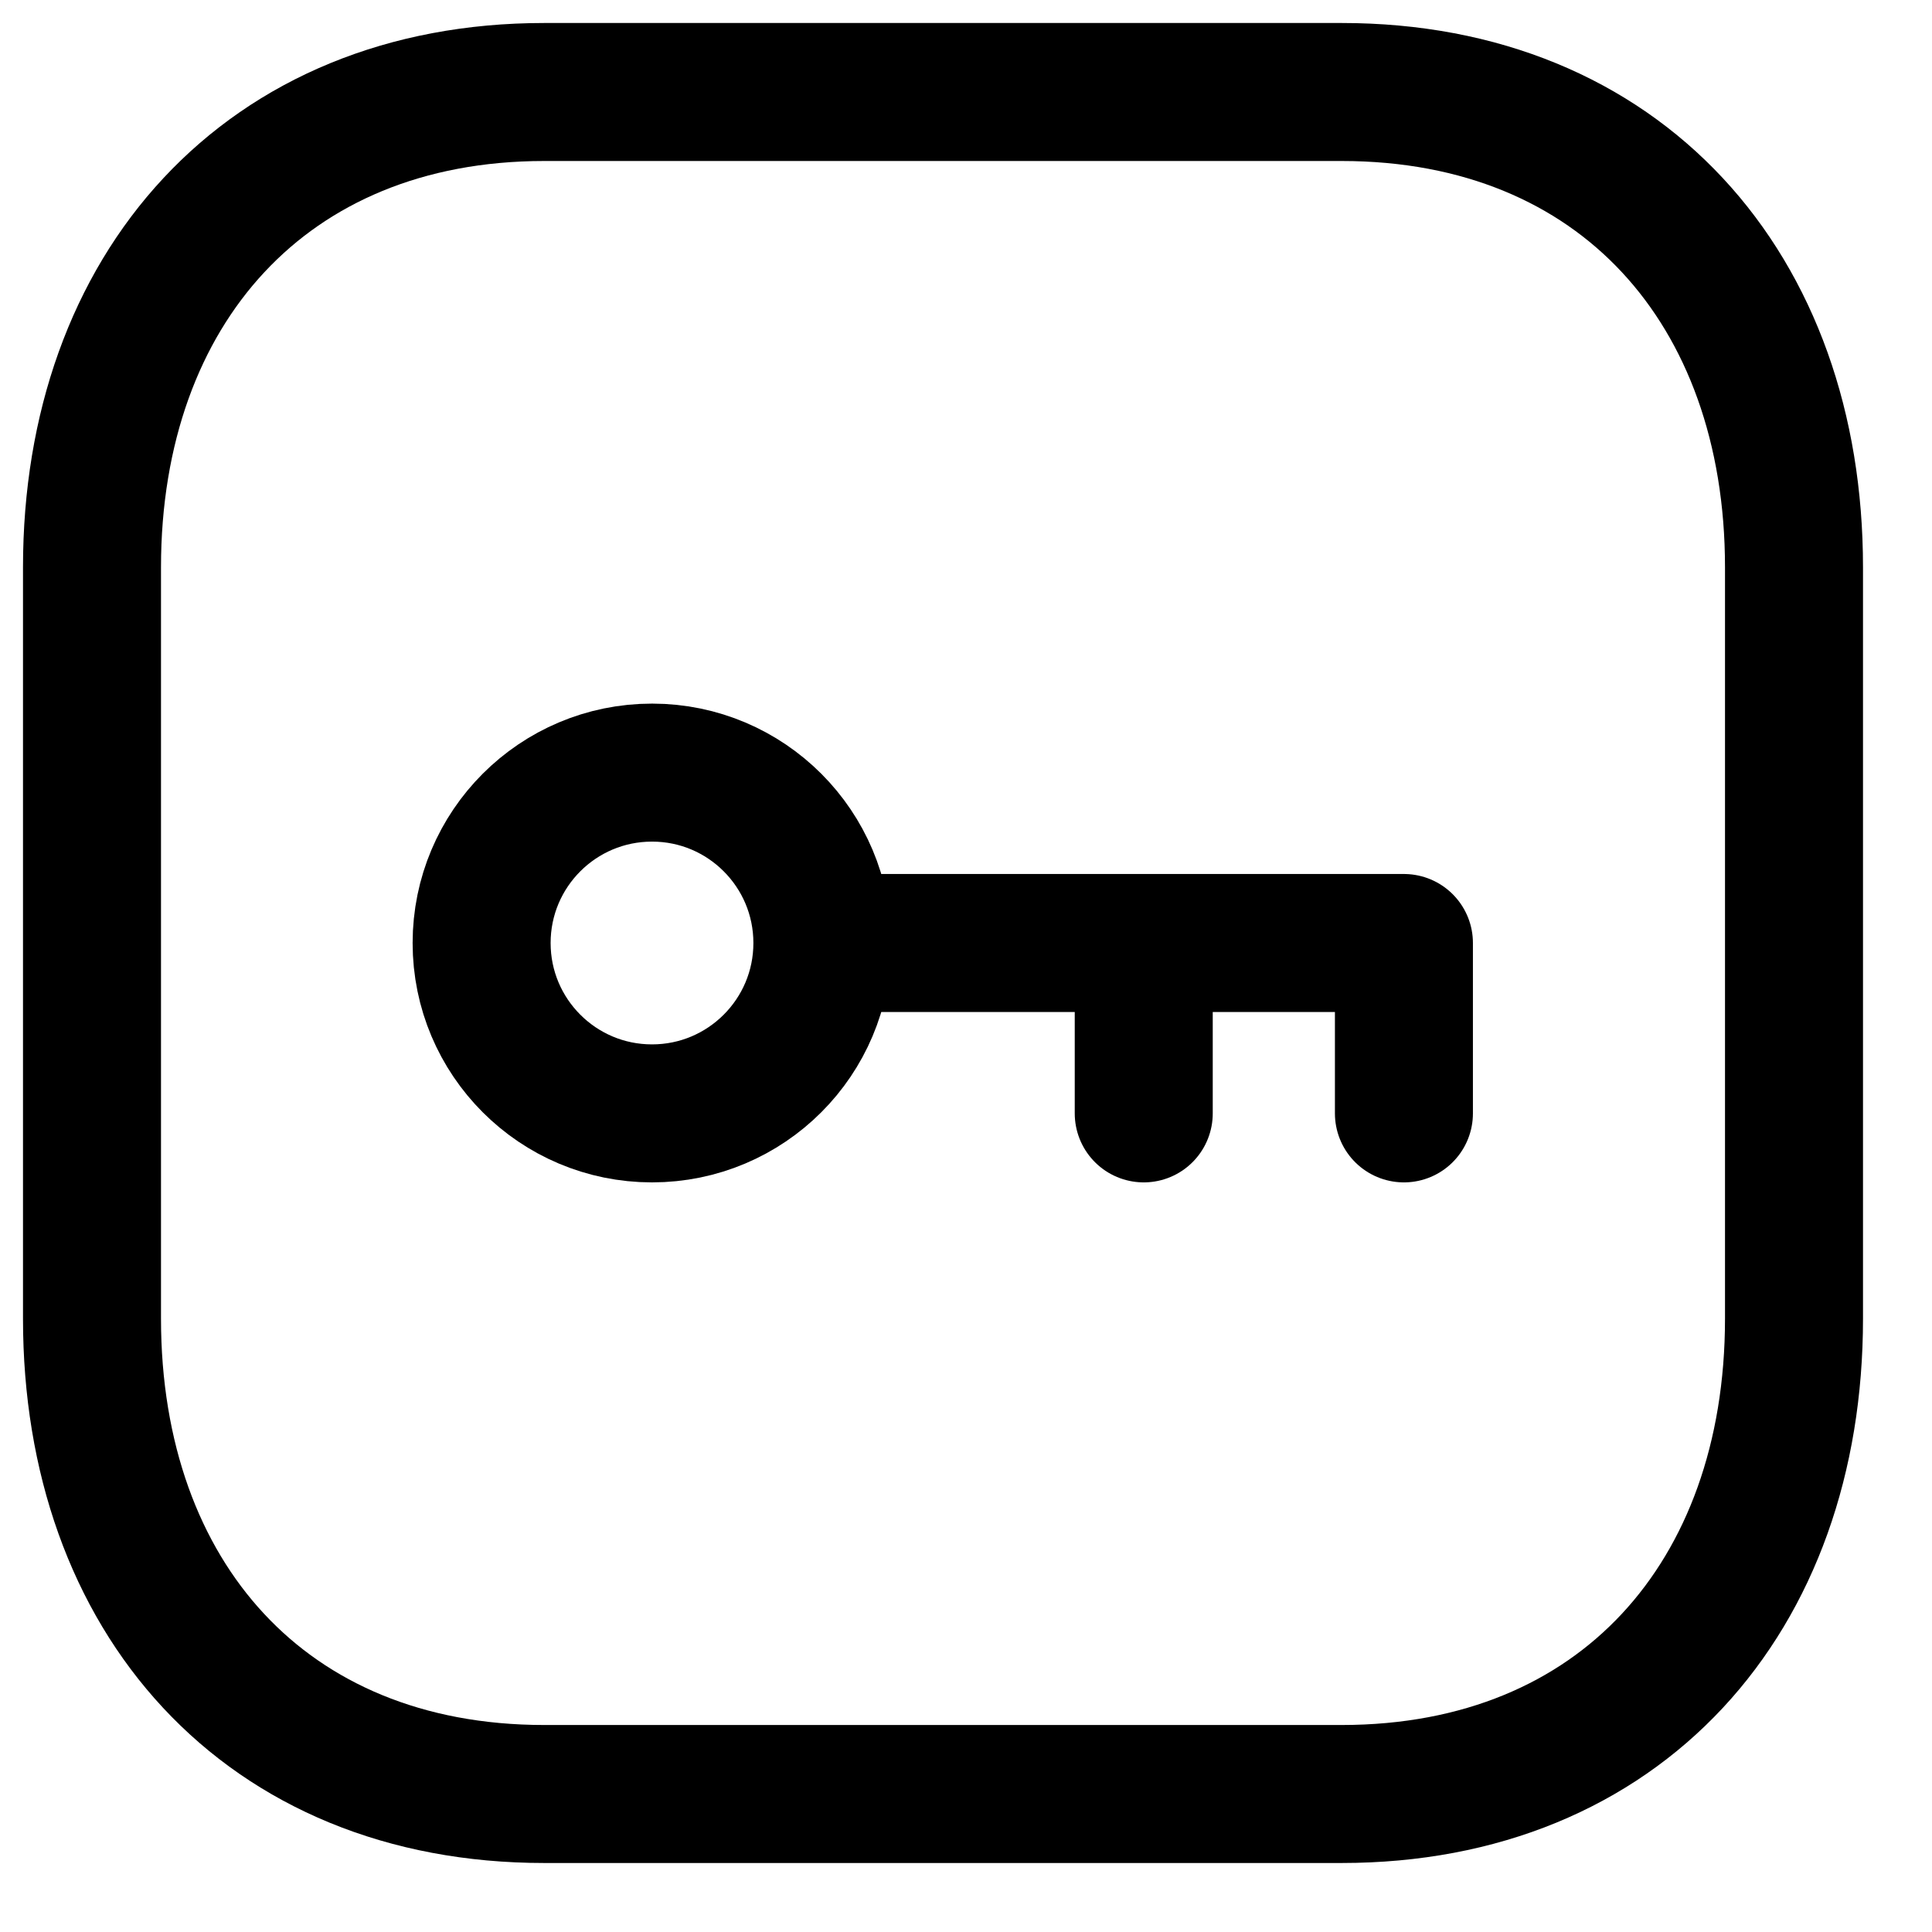 <svg width="21" height="21" viewBox="0 0 21 21" fill="none" xmlns="http://www.w3.org/2000/svg">
<path fill-rule="evenodd" clip-rule="evenodd" d="M14.584 1H5.915C2.894 1 1 3.139 1 6.166V14.334C1 17.361 2.885 19.5 5.915 19.5H14.583C17.614 19.5 19.5 17.361 19.5 14.334V6.166C19.5 3.139 17.614 1 14.584 1Z" stroke="black" stroke-width="1.5" stroke-linecap="round" stroke-linejoin="round"/>
<path fill-rule="evenodd" clip-rule="evenodd" d="M8.939 10.25C8.939 11.273 8.11 12.102 7.087 12.102C6.064 12.102 5.235 11.273 5.235 10.25C5.235 9.227 6.064 8.398 7.087 8.398H7.09C8.111 8.399 8.939 9.228 8.939 10.25Z" stroke="black" stroke-width="1.5" stroke-linecap="round" stroke-linejoin="round"/>
<path d="M8.942 10.25H15.26V12.102" stroke="black" stroke-width="1.5" stroke-linecap="round" stroke-linejoin="round"/>
<path d="M12.432 12.102V10.25" stroke="black" stroke-width="1.5" stroke-linecap="round" stroke-linejoin="round"/>
</svg>
